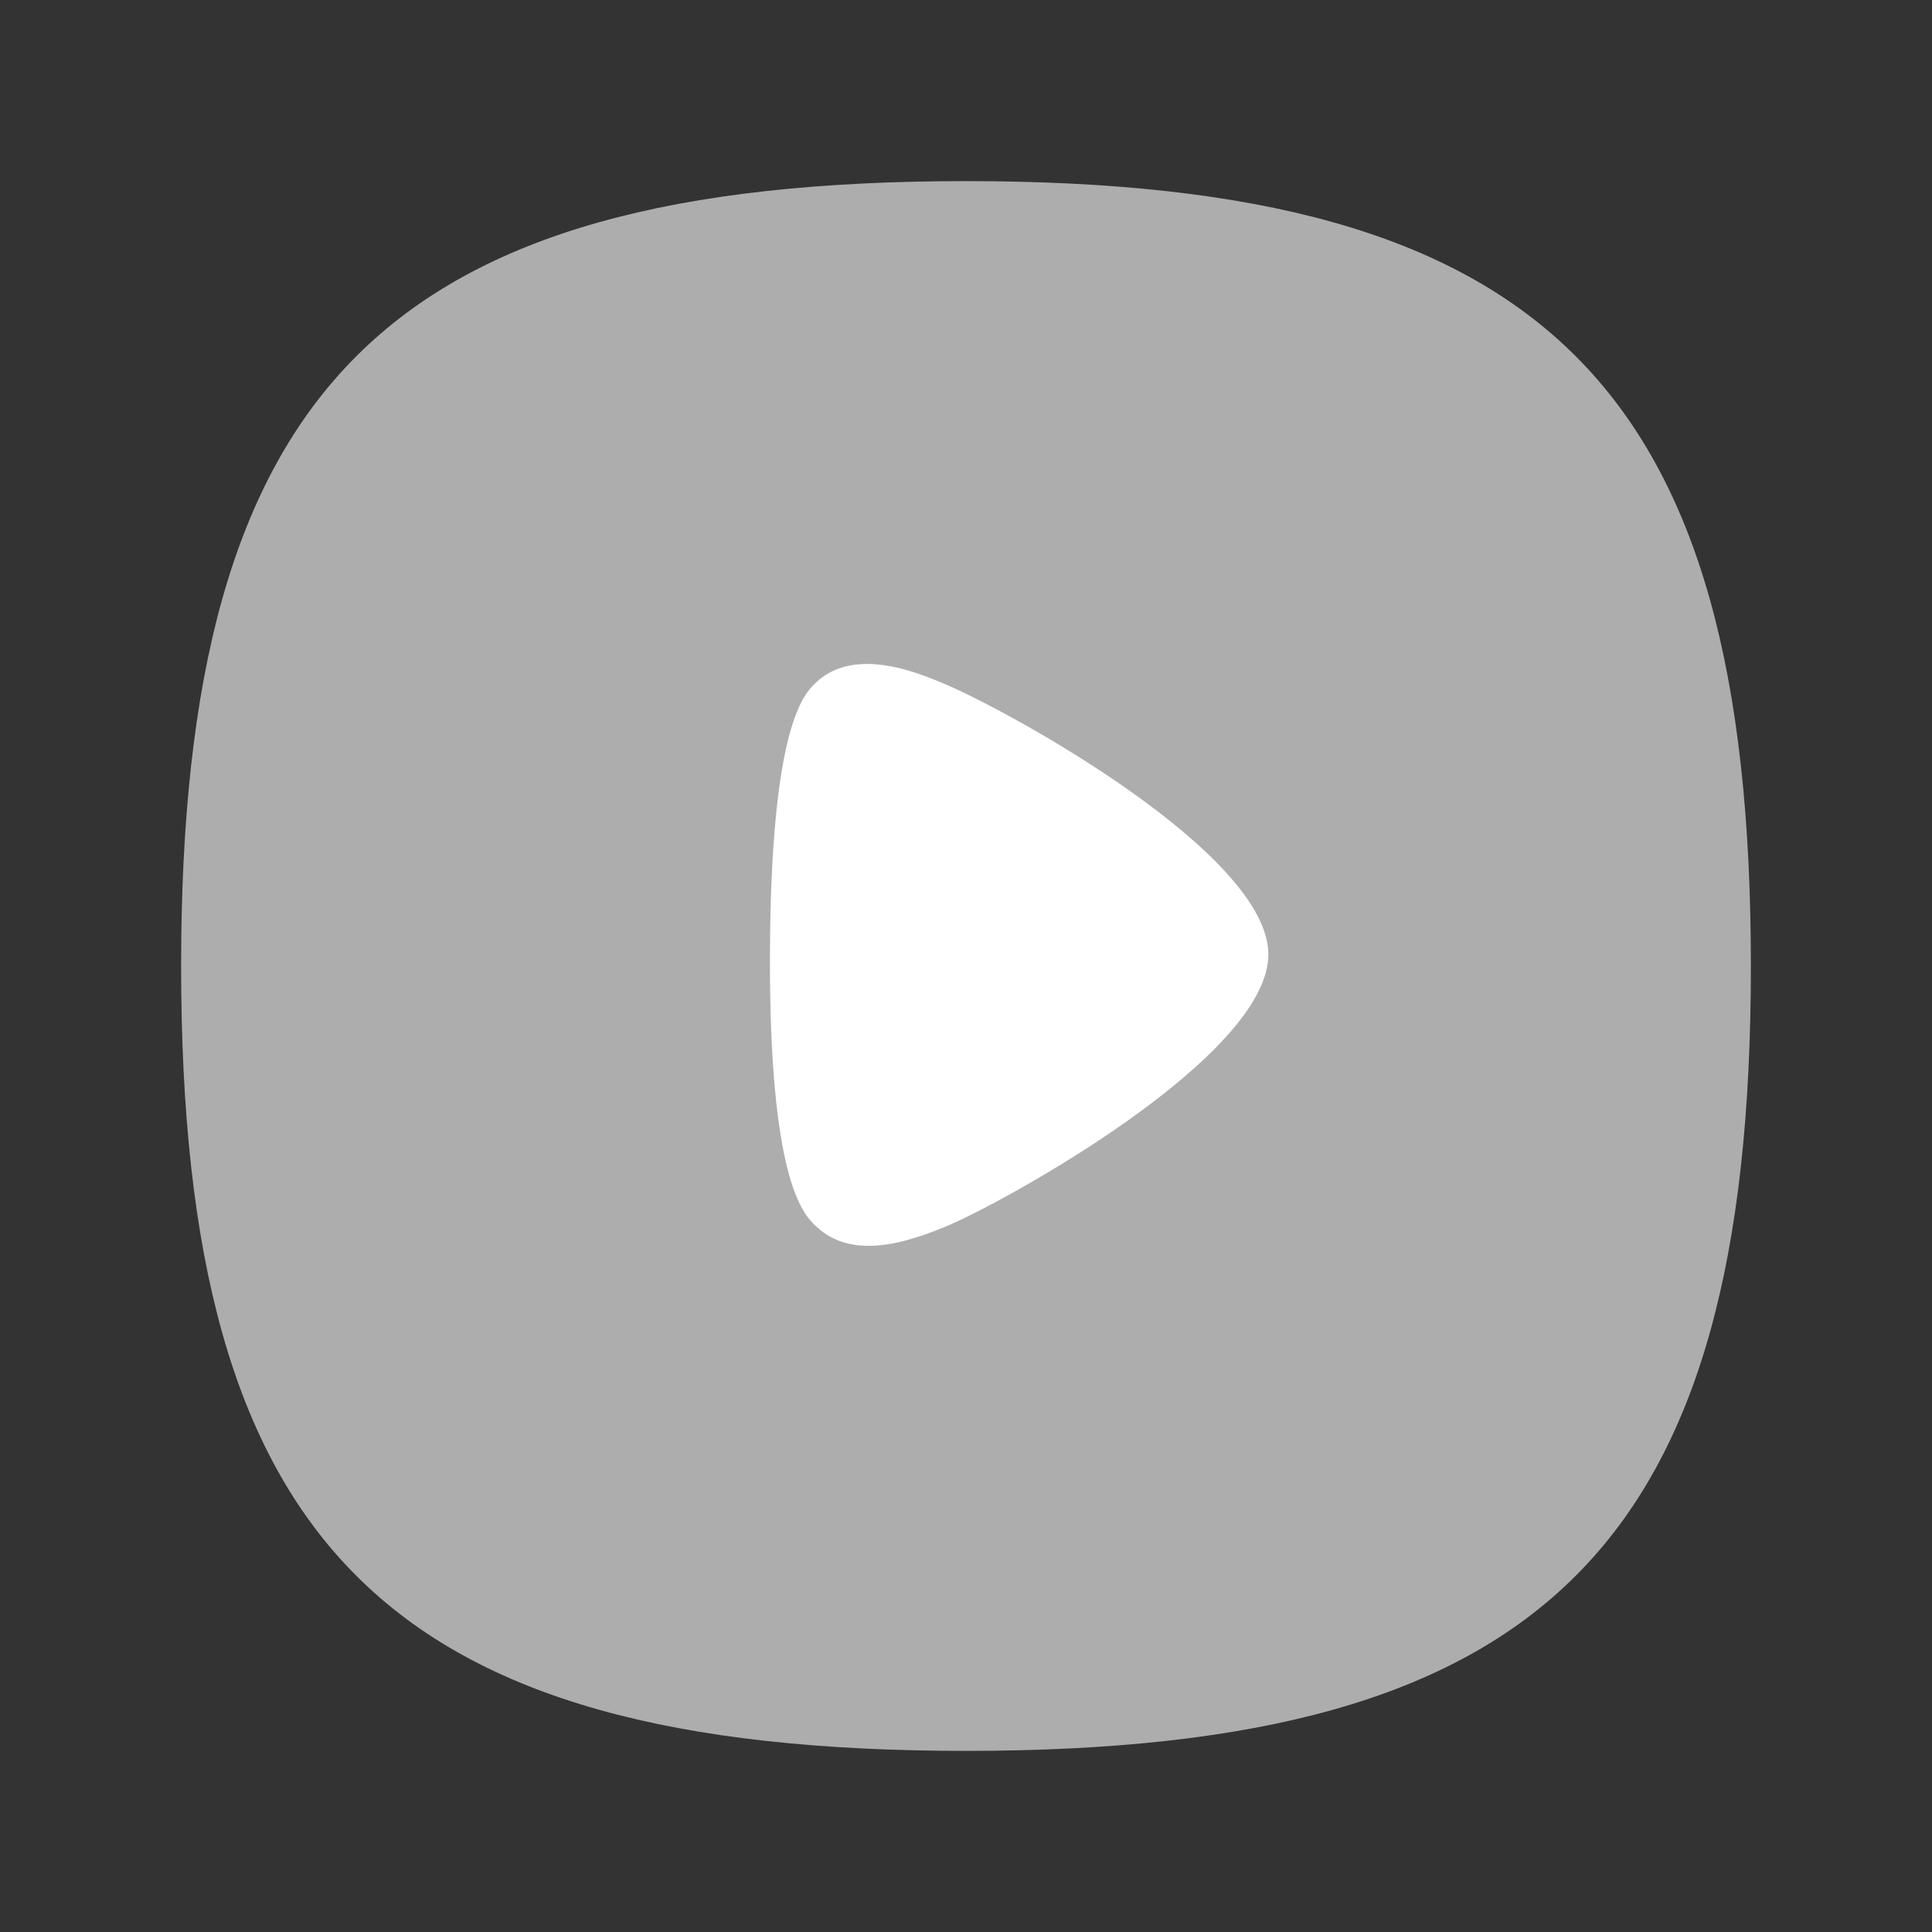 <svg width="32" height="32" viewBox="0 0 32 32" fill="none" xmlns="http://www.w3.org/2000/svg">
<rect x="0" y="0" width="32" height="32" fill="#333333" stroke="none"/>
<path opacity="0.6" fill-rule="evenodd" clip-rule="evenodd" d="M16 3C6.403 3 3 6.403 3 16C3 25.597 6.403 29 16 29C25.599 29 29 25.597 29 16C29 6.403 25.599 3 16 3Z" fill="white"/>
<path d="M14.386 20.635C14.813 20.635 15.27 20.479 15.67 20.313C16.613 19.923 21.008 17.507 21.008 15.808C21.008 14.136 16.706 11.767 15.608 11.312C15.162 11.127 14.121 10.699 13.492 11.327L13.491 11.328C13.311 11.508 12.768 12.056 12.753 15.783C12.737 19.533 13.306 20.102 13.491 20.288L13.492 20.288C13.745 20.541 14.056 20.635 14.386 20.635Z" fill="white"/>
</svg>
